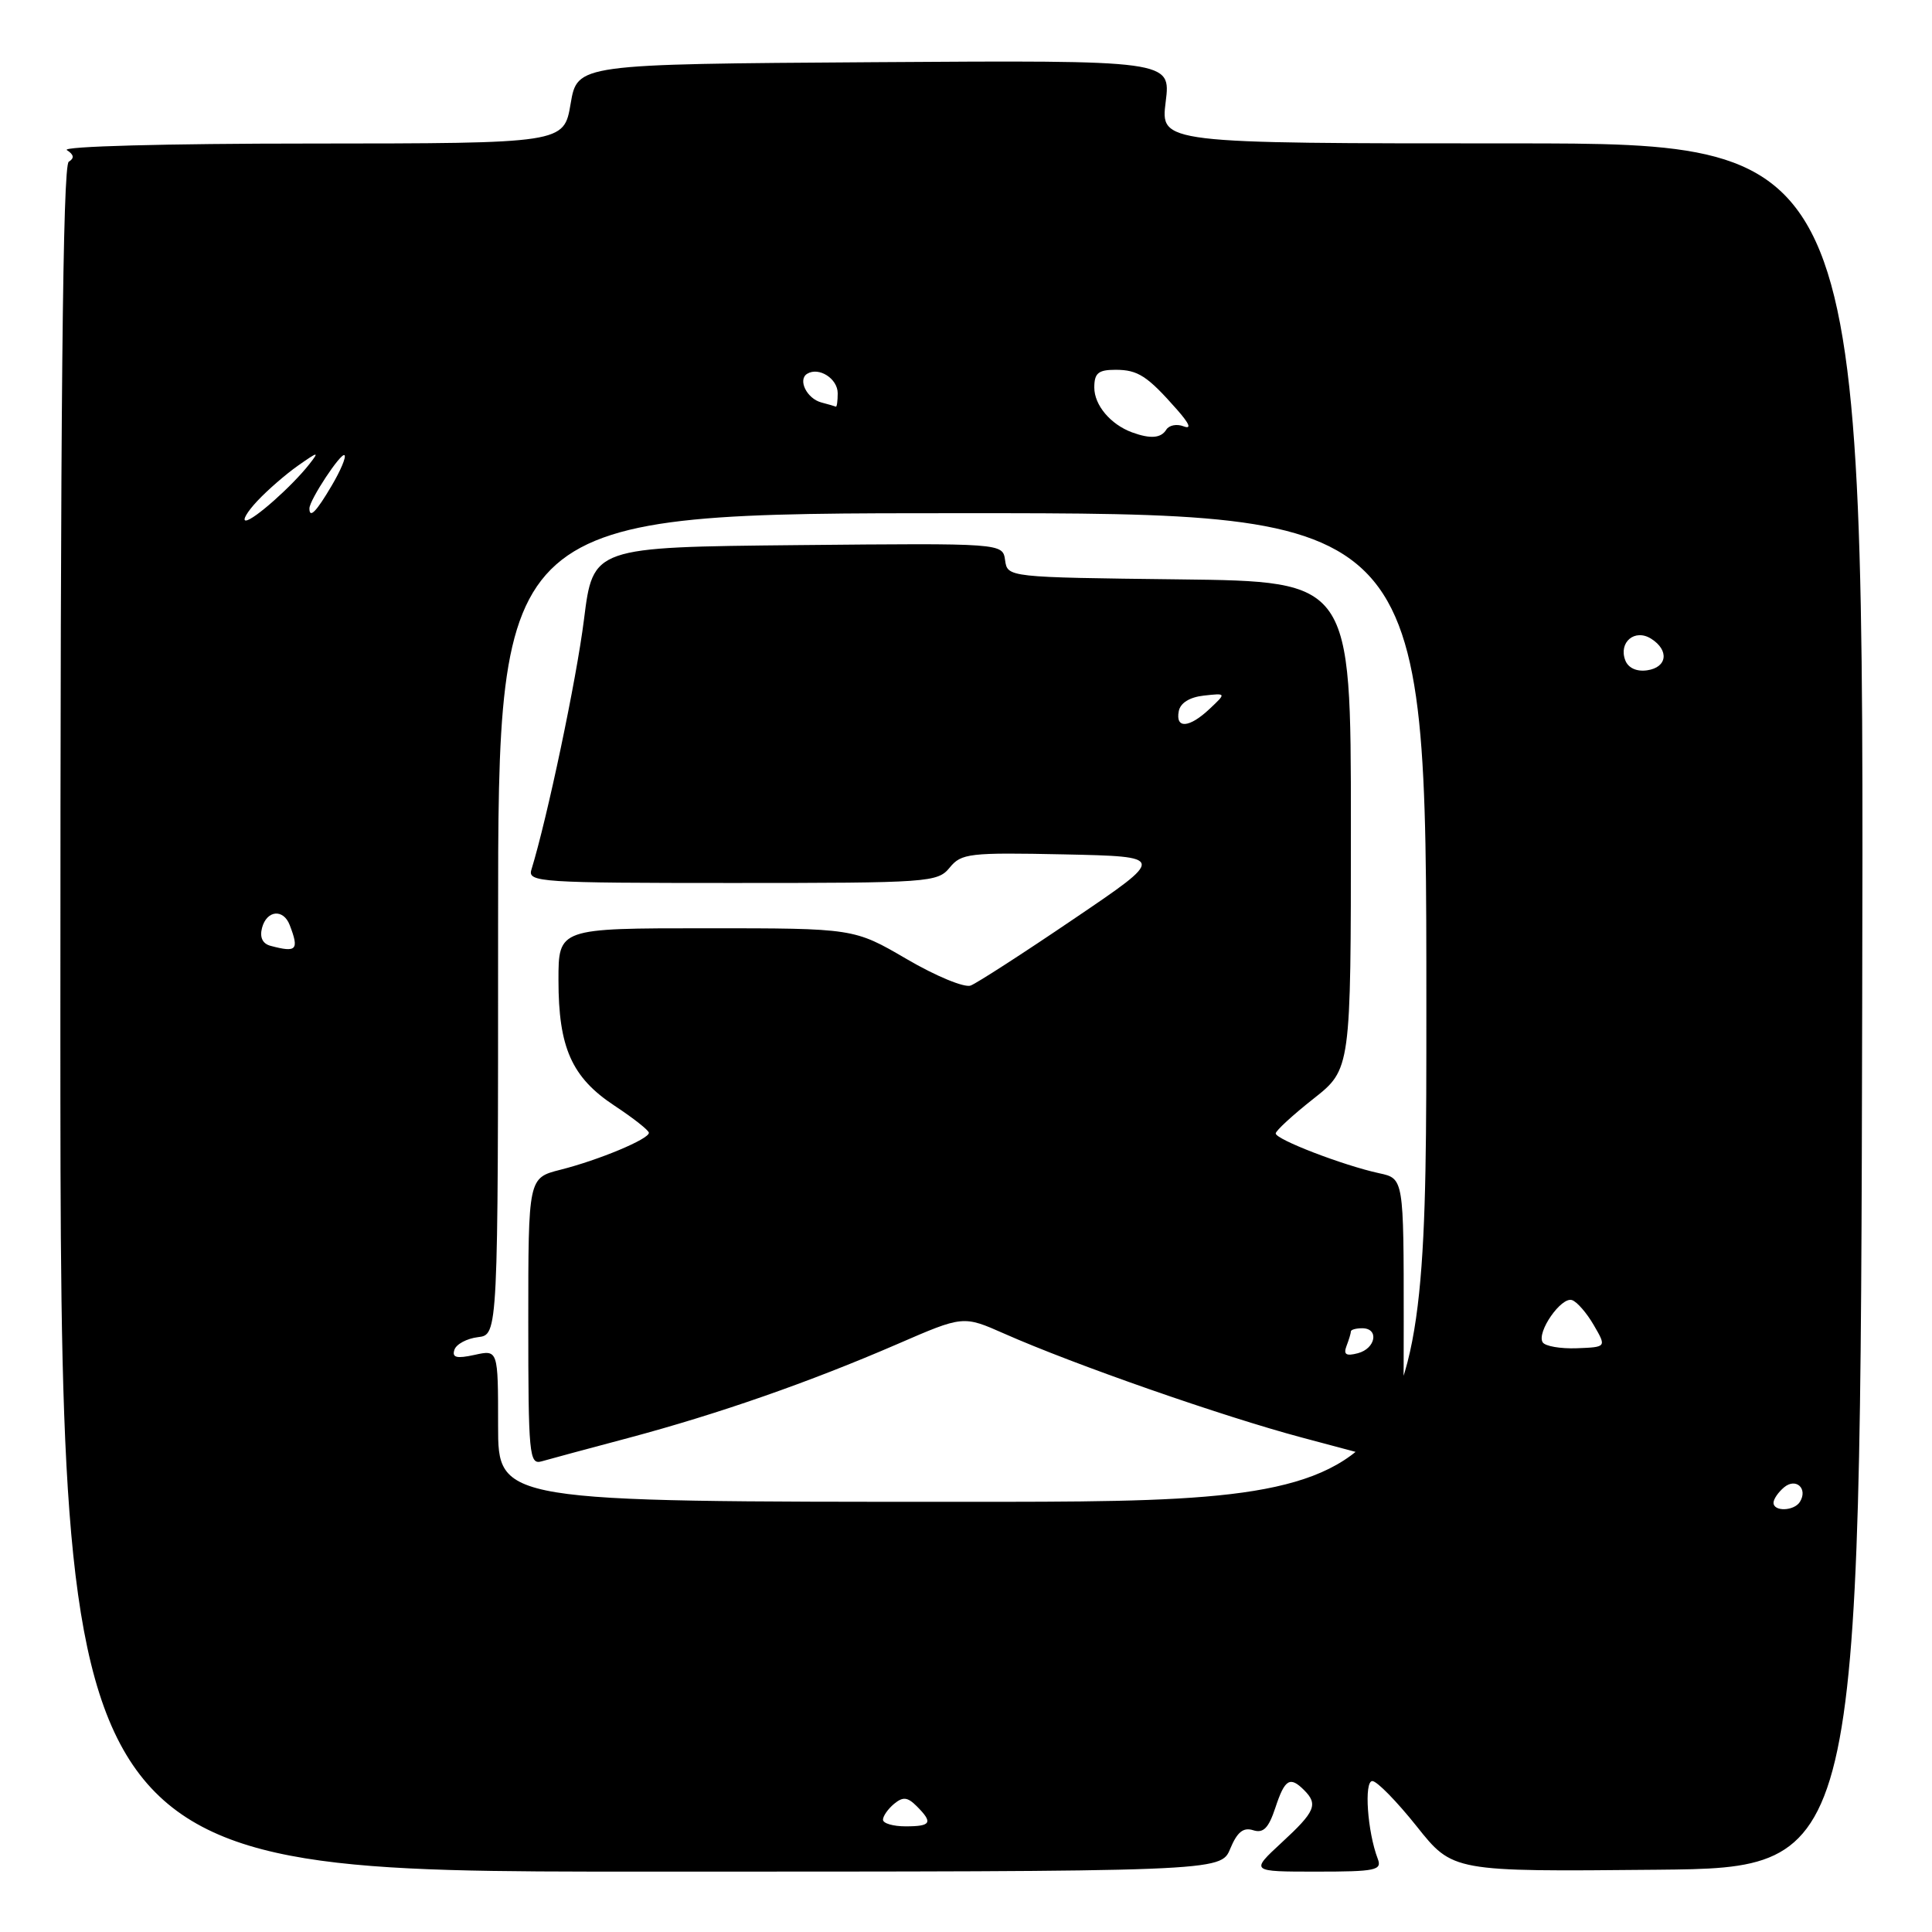 <?xml version="1.0" encoding="UTF-8" standalone="no"?>
<!DOCTYPE svg PUBLIC "-//W3C//DTD SVG 1.1//EN" "http://www.w3.org/Graphics/SVG/1.1/DTD/svg11.dtd" >
<svg xmlns="http://www.w3.org/2000/svg" xmlns:xlink="http://www.w3.org/1999/xlink" version="1.1" viewBox="0 0 256 256">
 <g >
 <path fill="currentColor"
d=" M 163.01 244.97 C 163.93 242.76 164.74 242.10 166.04 242.51 C 167.40 242.95 168.09 242.25 168.99 239.54 C 170.24 235.74 170.92 235.32 172.80 237.20 C 174.69 239.09 174.28 240.05 169.83 244.15 C 165.67 248.00 165.67 248.00 174.44 248.00 C 182.30 248.00 183.15 247.82 182.56 246.30 C 181.19 242.73 180.72 236.00 181.84 236.00 C 182.45 236.00 185.09 238.70 187.72 242.00 C 192.50 248.01 192.50 248.01 219.50 247.75 C 246.50 247.50 246.50 247.50 246.75 133.25 C 247.01 19.00 247.01 19.00 200.39 19.00 C 153.77 19.00 153.77 19.00 154.46 13.49 C 155.15 7.98 155.15 7.98 115.82 8.24 C 76.50 8.50 76.50 8.50 75.61 13.75 C 74.72 19.00 74.72 19.00 41.11 19.02 C 21.97 19.02 8.08 19.40 8.86 19.89 C 9.80 20.49 9.88 20.96 9.11 21.43 C 8.31 21.93 8.00 53.58 8.00 135.06 C 8.00 248.00 8.00 248.00 84.88 248.00 C 161.76 248.00 161.76 248.00 163.01 244.97 Z  M 117.00 241.12 C 117.00 240.64 117.66 239.70 118.47 239.02 C 119.65 238.05 120.25 238.11 121.47 239.33 C 123.66 241.52 123.39 242.00 120.00 242.00 C 118.35 242.00 117.00 241.61 117.00 241.12 Z  M 235.00 199.12 C 235.00 198.64 235.63 197.72 236.41 197.07 C 237.98 195.77 239.58 197.25 238.50 199.00 C 237.74 200.23 235.00 200.33 235.00 199.12 Z  M 66.00 188.92 C 66.00 178.84 66.00 178.84 62.88 179.53 C 60.50 180.05 59.87 179.89 60.21 178.86 C 60.45 178.11 61.86 177.36 63.33 177.18 C 66.00 176.87 66.00 176.87 66.00 122.43 C 66.00 68.00 66.00 68.00 127.50 68.00 C 189.00 68.00 189.00 68.00 189.00 133.50 C 189.00 199.00 189.00 199.00 127.50 199.00 C 66.00 199.00 66.00 199.00 66.00 188.92 Z  M 83.29 190.53 C 95.23 187.34 107.29 183.13 118.90 178.10 C 127.63 174.31 127.63 174.31 133.06 176.71 C 142.34 180.82 162.03 187.69 172.50 190.48 C 178.00 191.94 183.29 193.36 184.25 193.64 C 185.87 194.10 186.00 192.75 186.00 175.15 C 186.00 156.16 186.00 156.16 182.75 155.46 C 178.00 154.43 168.99 150.97 169.04 150.18 C 169.06 149.81 171.31 147.74 174.04 145.59 C 179.00 141.67 179.00 141.67 179.00 109.35 C 179.00 77.04 179.00 77.04 156.25 76.77 C 133.50 76.50 133.50 76.50 133.18 74.23 C 132.86 71.97 132.86 71.97 105.72 72.23 C 78.58 72.50 78.58 72.50 77.38 82.09 C 76.38 90.07 72.52 108.39 70.41 115.25 C 69.90 116.89 71.62 117.00 97.02 117.00 C 123.13 117.00 124.24 116.92 125.84 114.96 C 127.38 113.07 128.44 112.95 140.99 113.21 C 154.49 113.50 154.49 113.50 142.29 121.76 C 135.59 126.31 129.43 130.28 128.62 130.59 C 127.80 130.91 123.98 129.33 120.14 127.08 C 113.15 123.00 113.15 123.00 93.58 123.00 C 74.00 123.00 74.00 123.00 74.00 129.88 C 74.00 138.81 75.76 142.77 81.41 146.50 C 83.91 148.15 85.97 149.77 85.98 150.10 C 86.01 150.93 79.36 153.71 74.25 155.00 C 70.00 156.08 70.00 156.08 70.00 175.11 C 70.00 192.75 70.13 194.10 71.75 193.64 C 72.71 193.36 77.91 191.96 83.29 190.53 Z  M 204.41 177.86 C 203.59 176.52 206.88 171.79 208.30 172.27 C 208.95 172.48 210.25 173.97 211.18 175.58 C 212.88 178.50 212.88 178.50 208.94 178.65 C 206.77 178.73 204.73 178.38 204.41 177.86 Z  M 35.86 125.33 C 34.79 125.05 34.39 124.21 34.72 122.95 C 35.34 120.60 37.55 120.38 38.39 122.58 C 39.66 125.88 39.31 126.25 35.86 125.33 Z  M 215.36 87.50 C 214.44 85.10 216.62 83.27 218.78 84.63 C 221.21 86.16 220.92 88.44 218.25 88.82 C 216.86 89.02 215.75 88.51 215.36 87.50 Z  M 34.08 66.40 C 35.41 64.97 37.85 62.85 39.50 61.69 C 42.18 59.81 42.34 59.78 41.00 61.49 C 38.71 64.41 33.61 68.94 32.58 68.97 C 32.07 68.99 32.74 67.83 34.08 66.40 Z  M 41.00 67.37 C 41.00 66.25 45.21 59.88 45.65 60.32 C 45.89 60.56 45.12 62.38 43.94 64.37 C 41.90 67.83 41.00 68.75 41.00 67.37 Z  M 150.00 57.29 C 147.15 56.24 145.00 53.68 145.00 51.35 C 145.00 49.44 145.53 49.00 147.81 49.00 C 150.79 49.00 152.03 49.81 155.99 54.31 C 157.63 56.18 157.91 56.90 156.83 56.49 C 155.93 56.14 154.91 56.34 154.54 56.93 C 153.84 58.07 152.43 58.18 150.00 57.29 Z  M 108.84 53.33 C 106.91 52.82 105.68 50.32 106.95 49.53 C 108.50 48.57 111.00 50.17 111.00 52.11 C 111.00 53.15 110.89 53.95 110.75 53.88 C 110.61 53.82 109.75 53.57 108.84 53.33 Z  M 178.42 178.35 C 178.74 177.52 179.00 176.65 179.00 176.42 C 179.00 176.19 179.68 176.00 180.50 176.00 C 182.77 176.00 182.30 178.69 179.92 179.31 C 178.36 179.72 177.99 179.48 178.42 178.35 Z  M 156.19 94.25 C 156.39 93.15 157.62 92.38 159.51 92.17 C 162.50 91.84 162.50 91.84 160.29 93.92 C 157.60 96.46 155.74 96.61 156.19 94.25 Z "/>
</g>
</svg>